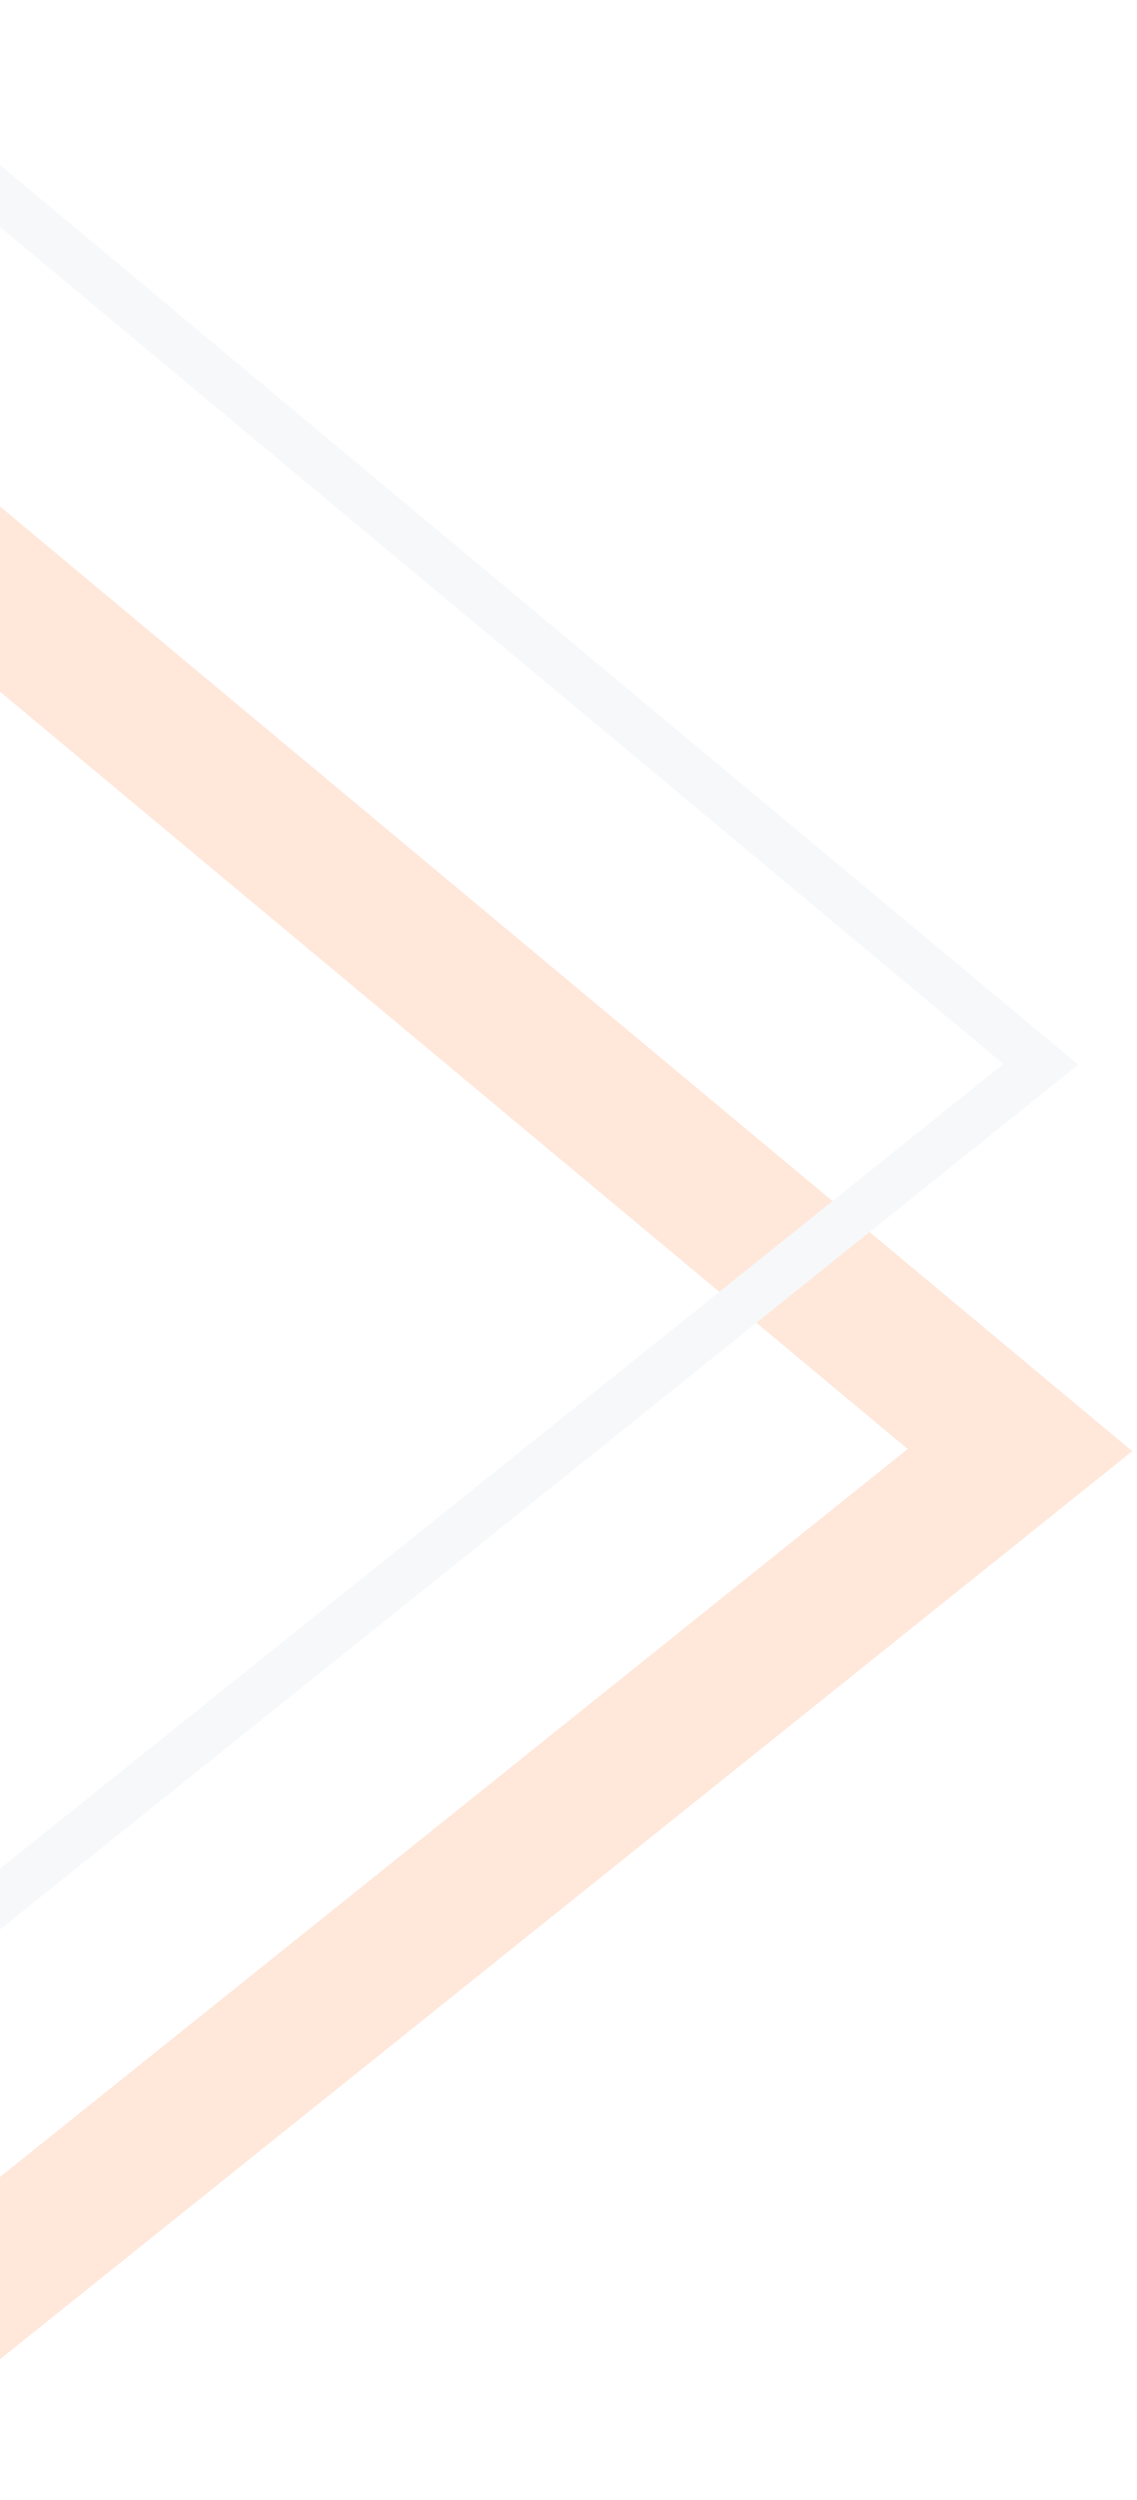 <svg width="480" height="1055" viewBox="0 0 480 1055" fill="none" xmlns="http://www.w3.org/2000/svg">
<g clip-path="url(#clip0_97_3291)">
<g opacity="0.15">
<path d="M-106.758 163.773L430.587 611.965L-116 1050.18" stroke="#FF5D0A" stroke-width="60" stroke-linecap="round"/>
<path d="M-97.96 1L439.386 449.192L-107.201 887.403" stroke="#C3CDDF" stroke-width="20" stroke-linecap="round"/>
</g>
</g>
<defs>
<clipPath id="clip0_97_3291">
<rect width="480" height="1055" fill="white" transform="matrix(-1 0 0 1 480 0)"/>
</clipPath>
</defs>
</svg>
